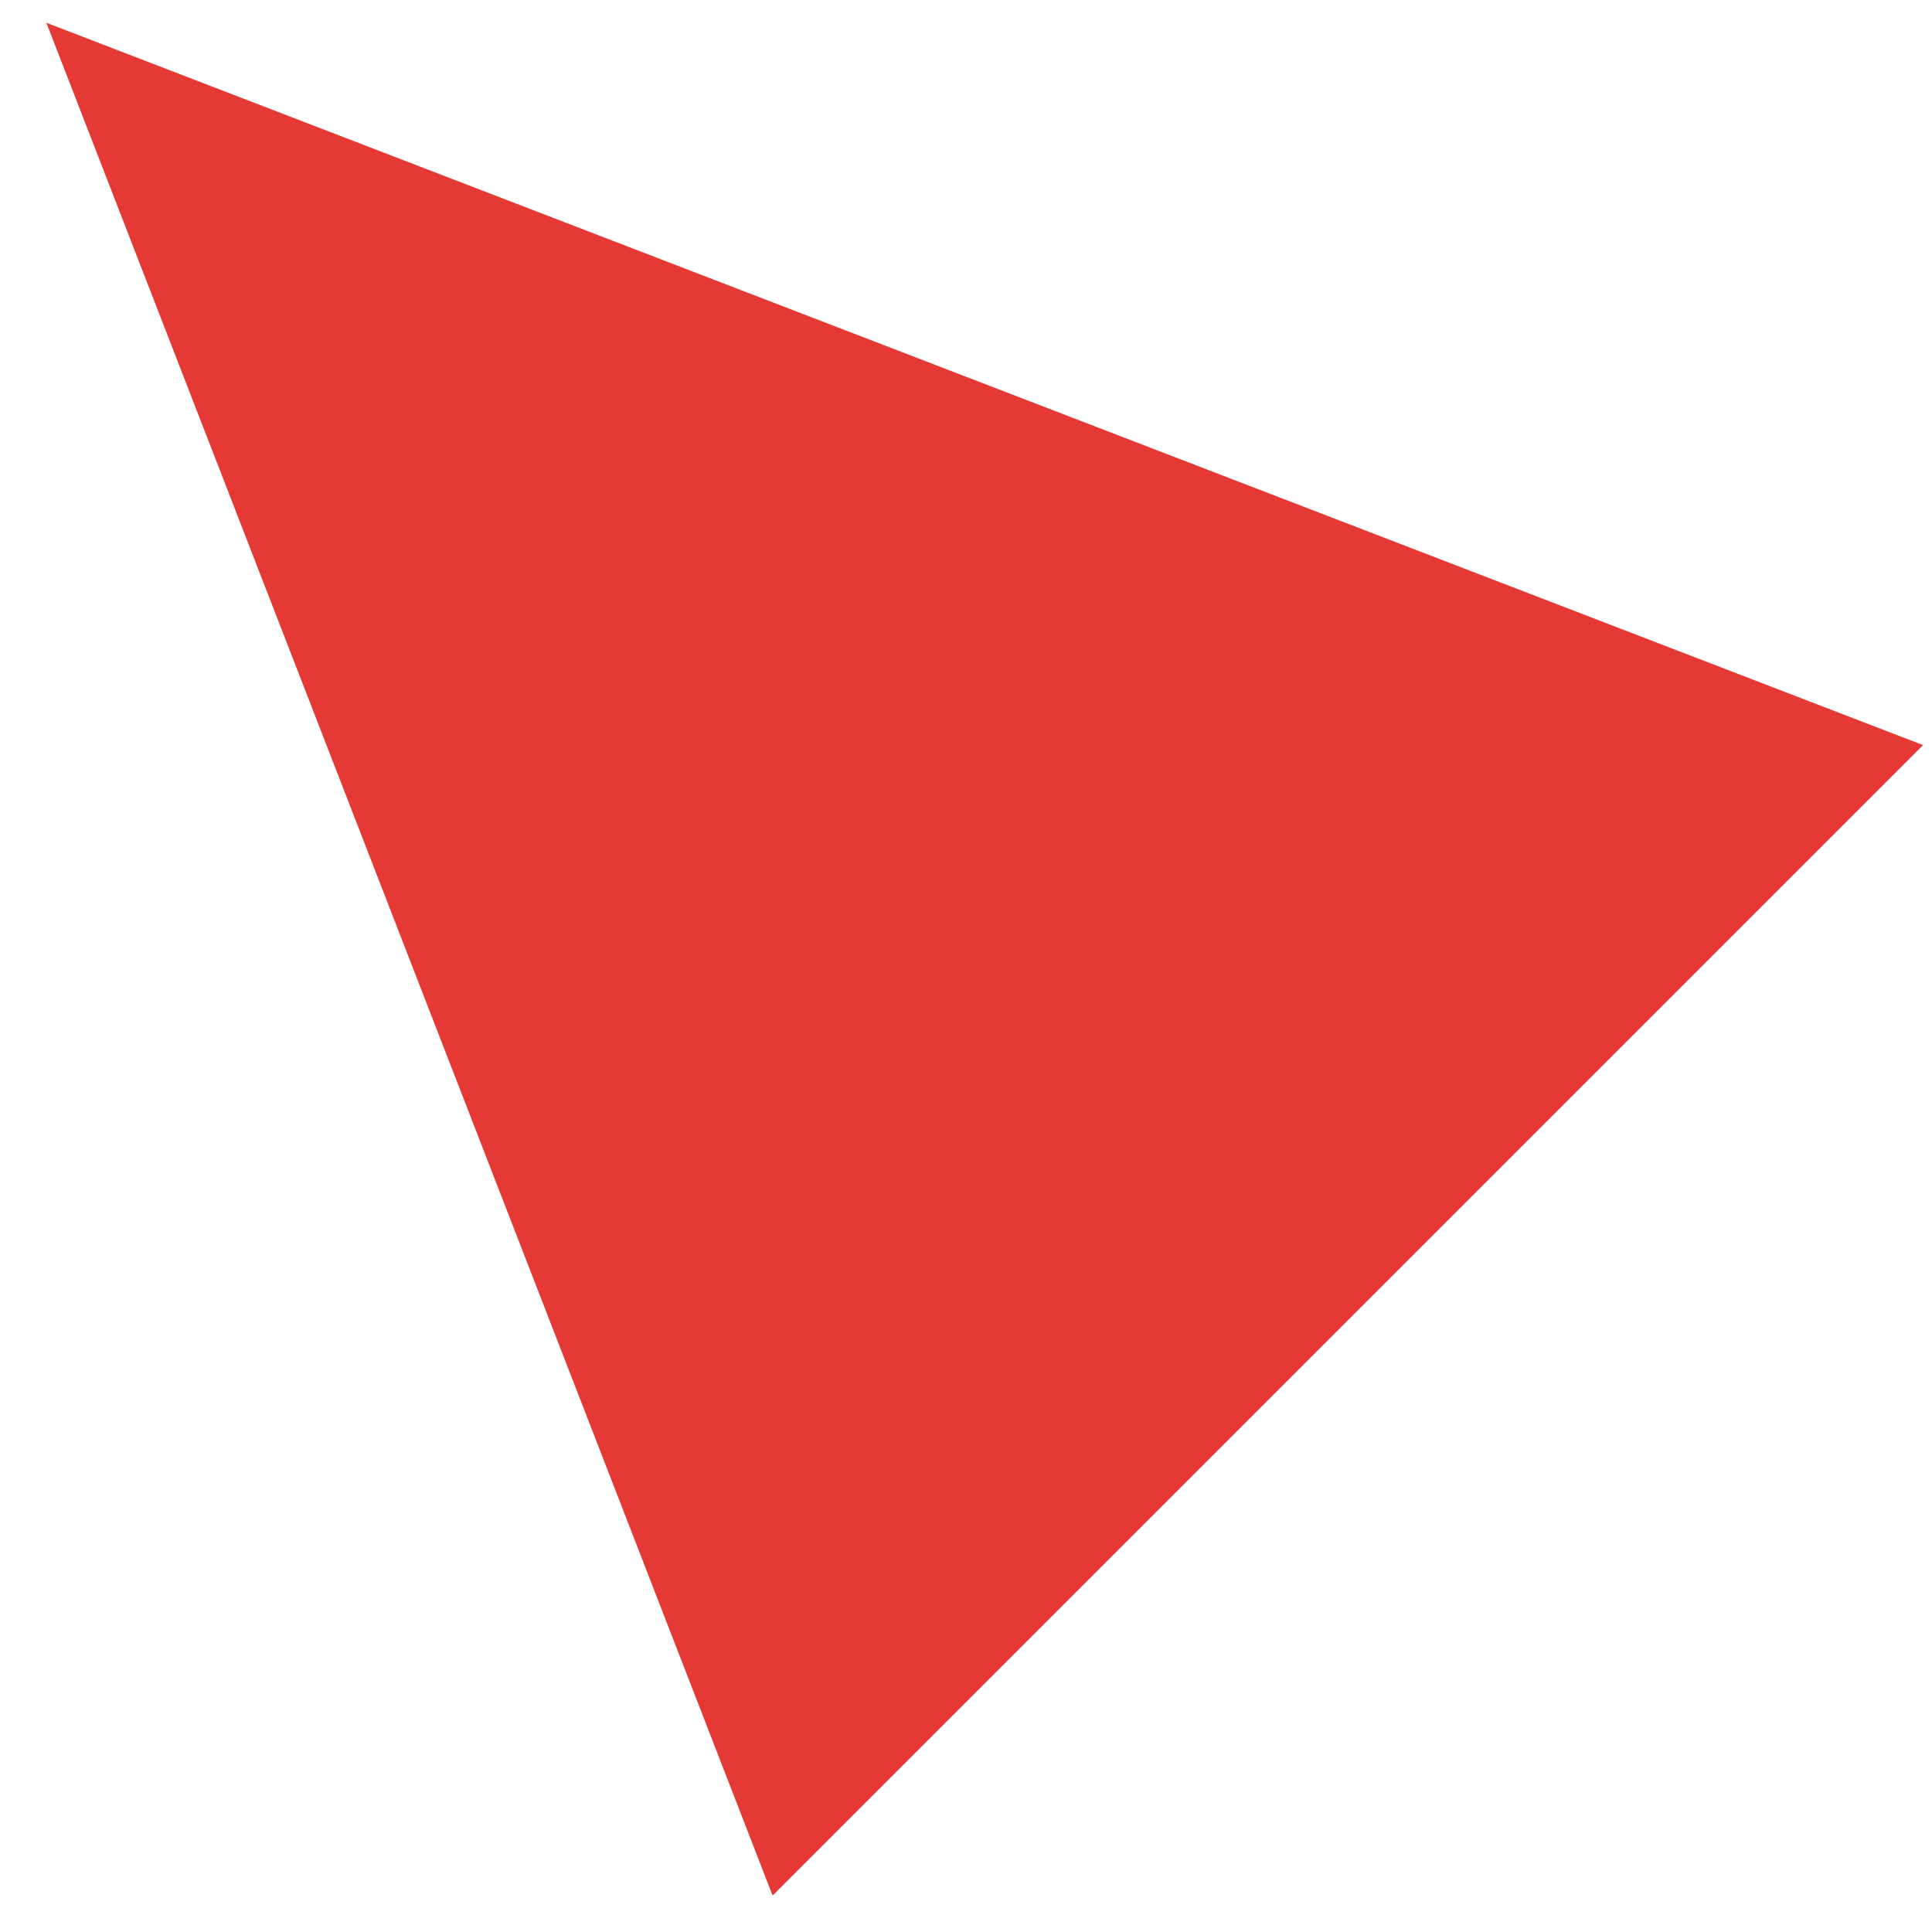 <?xml version="1.0" encoding="UTF-8" standalone="no"?>
<svg width="33px" height="33px" viewBox="0 0 33 33" version="1.1" xmlns="http://www.w3.org/2000/svg" xmlns:xlink="http://www.w3.org/1999/xlink" xmlns:sketch="http://www.bohemiancoding.com/sketch/ns">
    <!-- Generator: Sketch 3.4.4 (17249) - http://www.bohemiancoding.com/sketch -->
    <title>Sign</title>
    <desc>Created with Sketch.</desc>
    <defs>
        <path id="path-1" d="M-1.42108547e-13,31.391 L13.848,5.68434189e-14 L27.79,31.391 L-1.42108547e-13,31.391 Z"></path>
    </defs>
    <g id="Page-1" stroke="none" stroke-width="1" fill="none" fill-rule="evenodd" sketch:type="MSPage">
        <g id="Cursors" sketch:type="MSArtboardGroup" transform="translate(-79, -179)">
            <g id="Sign" sketch:type="MSLayerGroup" transform="translate(91.213, 190.595) rotate(-45) translate(-91.213, -190.595) translate(77.213, 174.595)">
                <g id="Black">
                    <use fill="#E53935" fill-rule="evenodd" sketch:type="MSShapeGroup" xlink:href="#path-1"></use>
                    <use fill="none" xlink:href="#path-1"></use>
                </g>
            </g>
        </g>
    </g>
</svg>